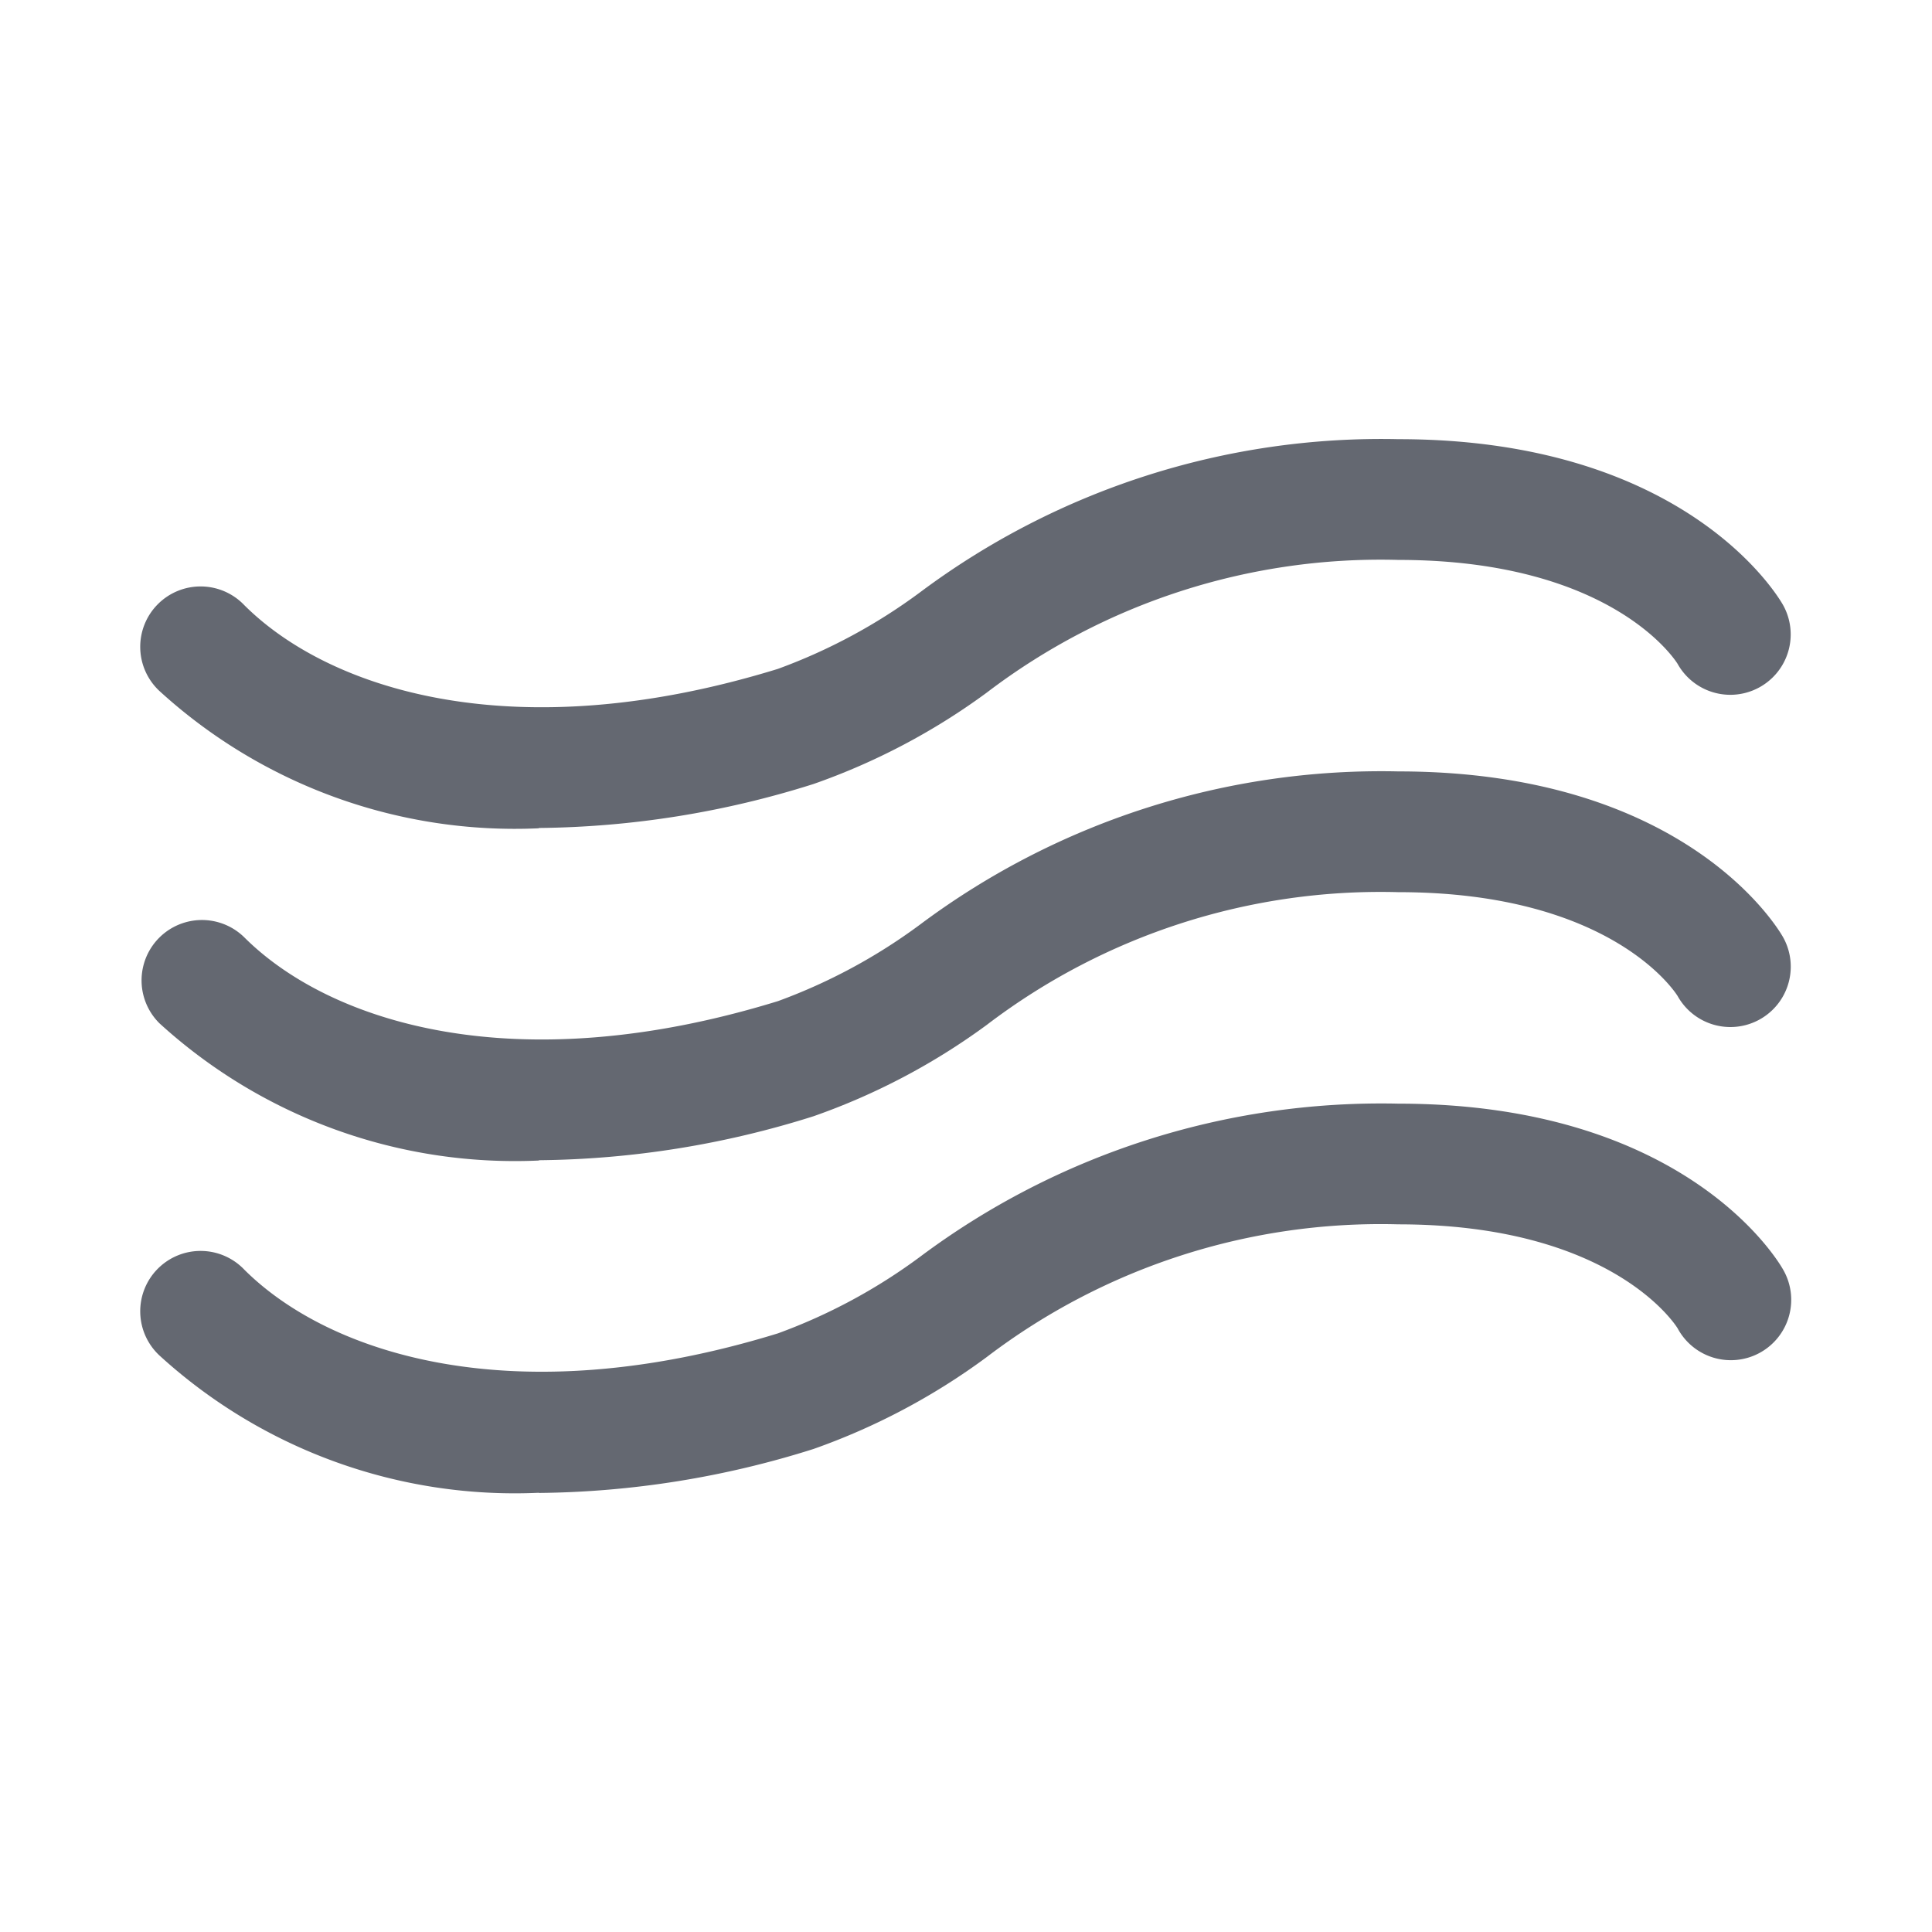 <svg xmlns="http://www.w3.org/2000/svg" xmlns:xlink="http://www.w3.org/1999/xlink" width="32" height="32" viewBox="0 0 32 32"><defs><clipPath id="a"><rect width="32" height="32" fill="none"/></clipPath></defs><g clip-path="url(#a)"><path d="M8.926,19.222A8.733,8.733,0,0,1,2.64,16.948a1,1,0,0,1,1.41-1.419c1.4,1.393,4.46,2.4,8.835,1.053a9.31,9.31,0,0,0,2.352-1.267,12.76,12.76,0,0,1,7.923-2.538c4.788,0,6.311,2.635,6.374,2.747a1,1,0,1,1-1.747.974c-.034-.055-1.09-1.721-4.627-1.721a10.761,10.761,0,0,0-6.818,2.2,10.965,10.965,0,0,1-2.869,1.512,15.534,15.534,0,0,1-4.547.728" fill="#646871"/><path d="M8.925,13.719a8.725,8.725,0,0,1-6.284-2.274,1,1,0,1,1,1.408-1.419c1.4,1.393,4.46,2.4,8.835,1.053a9.3,9.3,0,0,0,2.353-1.267A12.758,12.758,0,0,1,23.16,7.274c4.787,0,6.31,2.635,6.373,2.747a1,1,0,1,1-1.747.974c-.034-.055-1.09-1.721-4.626-1.721a10.767,10.767,0,0,0-6.819,2.2,10.943,10.943,0,0,1-2.868,1.512,15.541,15.541,0,0,1-4.548.728" fill="#646871"/><path d="M8.925,24.725a8.725,8.725,0,0,1-6.284-2.274,1,1,0,1,1,1.408-1.419c1.4,1.393,4.46,2.4,8.835,1.053a9.3,9.3,0,0,0,2.353-1.267A12.758,12.758,0,0,1,23.16,18.28c4.787,0,6.31,2.635,6.373,2.747A1,1,0,1,1,27.786,22c-.034-.055-1.09-1.721-4.626-1.721a10.766,10.766,0,0,0-6.819,2.2A10.943,10.943,0,0,1,13.473,24a15.541,15.541,0,0,1-4.548.728" fill="#646871"/></g></svg>